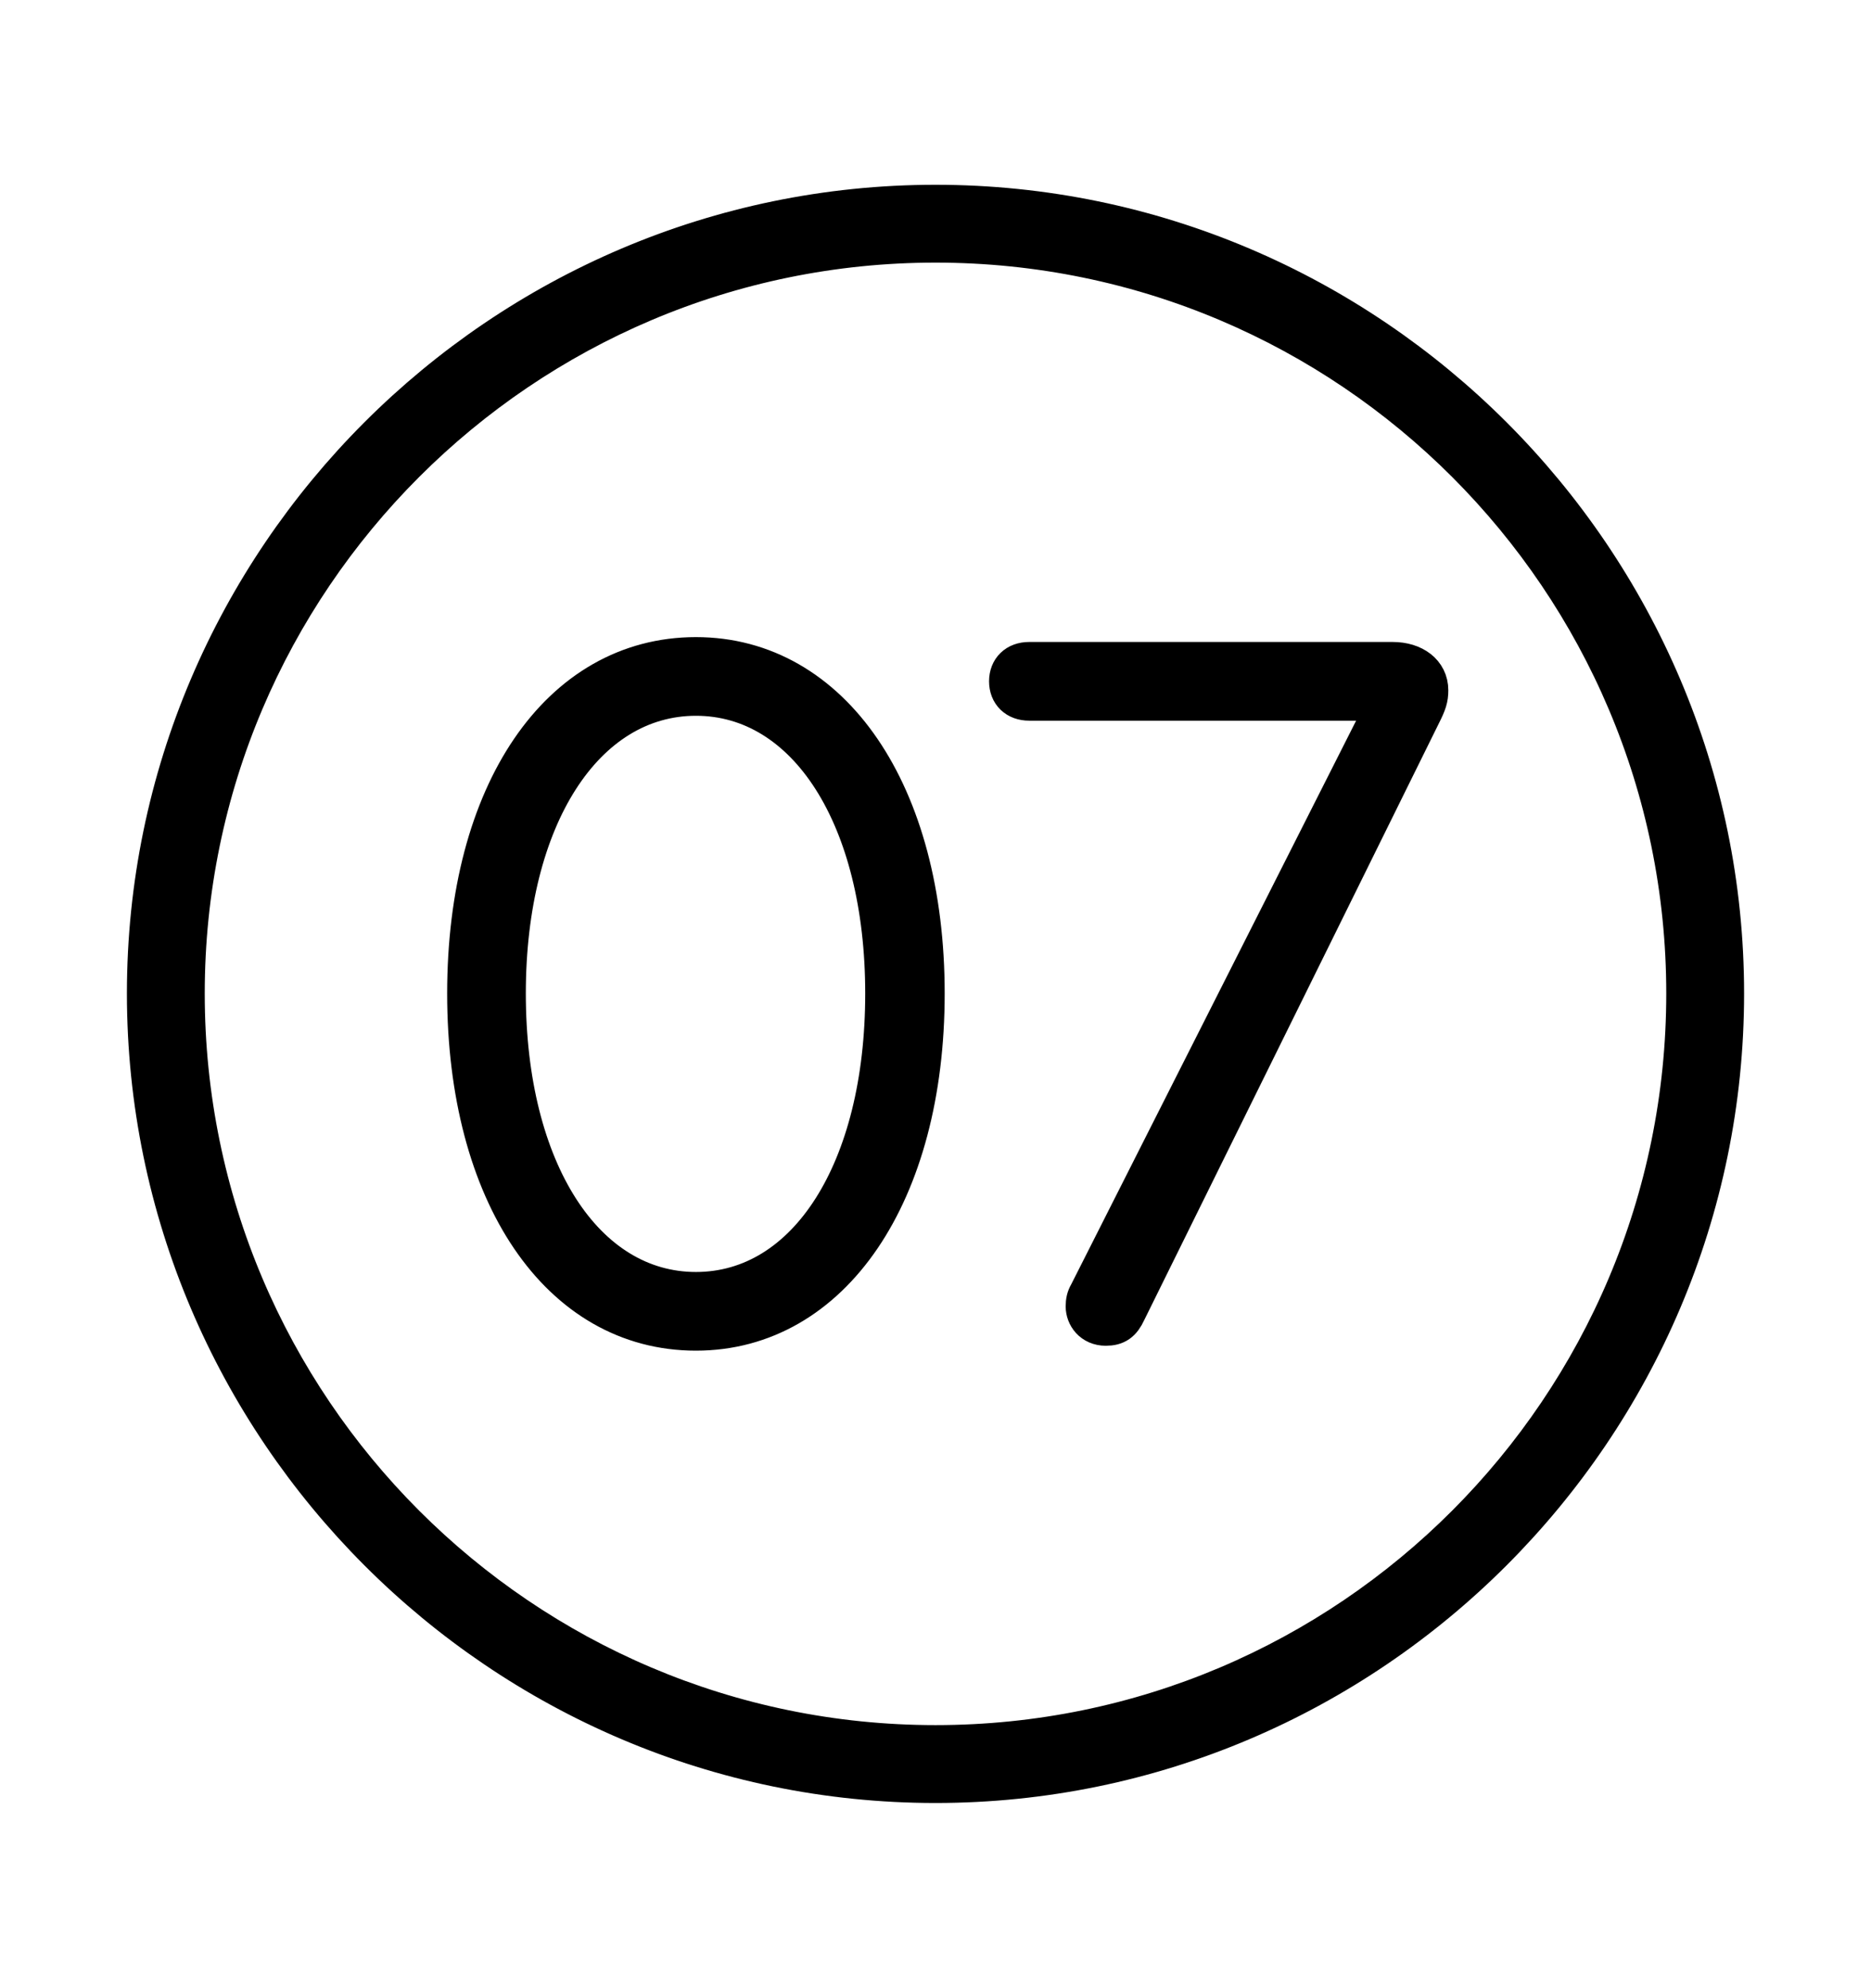 <svg width='49.328px' height='52.4px' direction='ltr' xmlns='http://www.w3.org/2000/svg' version='1.1'>
<g fill-rule='nonzero' transform='scale(1,-1) translate(0,-52.4)'>
<path fill='black' stroke='black' fill-opacity='1.0' stroke-width='1.0' d='
    M 24.664,5.371
    C 36.115,5.371 45.482,14.738 45.482,26.211
    C 45.482,37.662 36.115,47.029 24.664,47.029
    C 13.213,47.029 3.846,37.662 3.846,26.211
    C 3.846,14.738 13.213,5.371 24.664,5.371
    Z
    M 24.664,6.424
    C 13.771,6.424 4.898,15.297 4.898,26.211
    C 4.898,37.104 13.771,45.977 24.664,45.977
    C 35.578,45.977 44.43,37.104 44.43,26.211
    C 44.43,15.297 35.578,6.424 24.664,6.424
    Z
    M 18.348,17.295
    C 21.936,17.295 24.406,20.926 24.406,26.211
    C 24.406,31.496 21.936,35.105 18.348,35.105
    C 14.738,35.105 12.289,31.496 12.289,26.211
    C 12.289,20.926 14.738,17.295 18.348,17.295
    Z
    M 29.154,17.424
    C 29.434,17.424 29.584,17.531 29.713,17.811
    L 37.49,33.559
    C 37.641,33.859 37.684,33.988 37.684,34.203
    C 37.684,34.676 37.275,34.977 36.717,34.977
    L 27.135,34.977
    C 26.791,34.977 26.576,34.762 26.576,34.439
    C 26.576,34.117 26.791,33.902 27.135,33.902
    L 36.523,33.902
    L 36.523,33.816
    L 28.682,18.305
    C 28.617,18.197 28.596,18.09 28.596,17.961
    C 28.596,17.703 28.789,17.424 29.154,17.424
    Z
    M 18.348,18.369
    C 15.426,18.369 13.363,21.549 13.363,26.211
    C 13.363,30.852 15.426,34.031 18.348,34.031
    C 21.27,34.031 23.311,30.852 23.311,26.211
    C 23.311,21.549 21.27,18.369 18.348,18.369
    Z
' />
</g>
</svg>